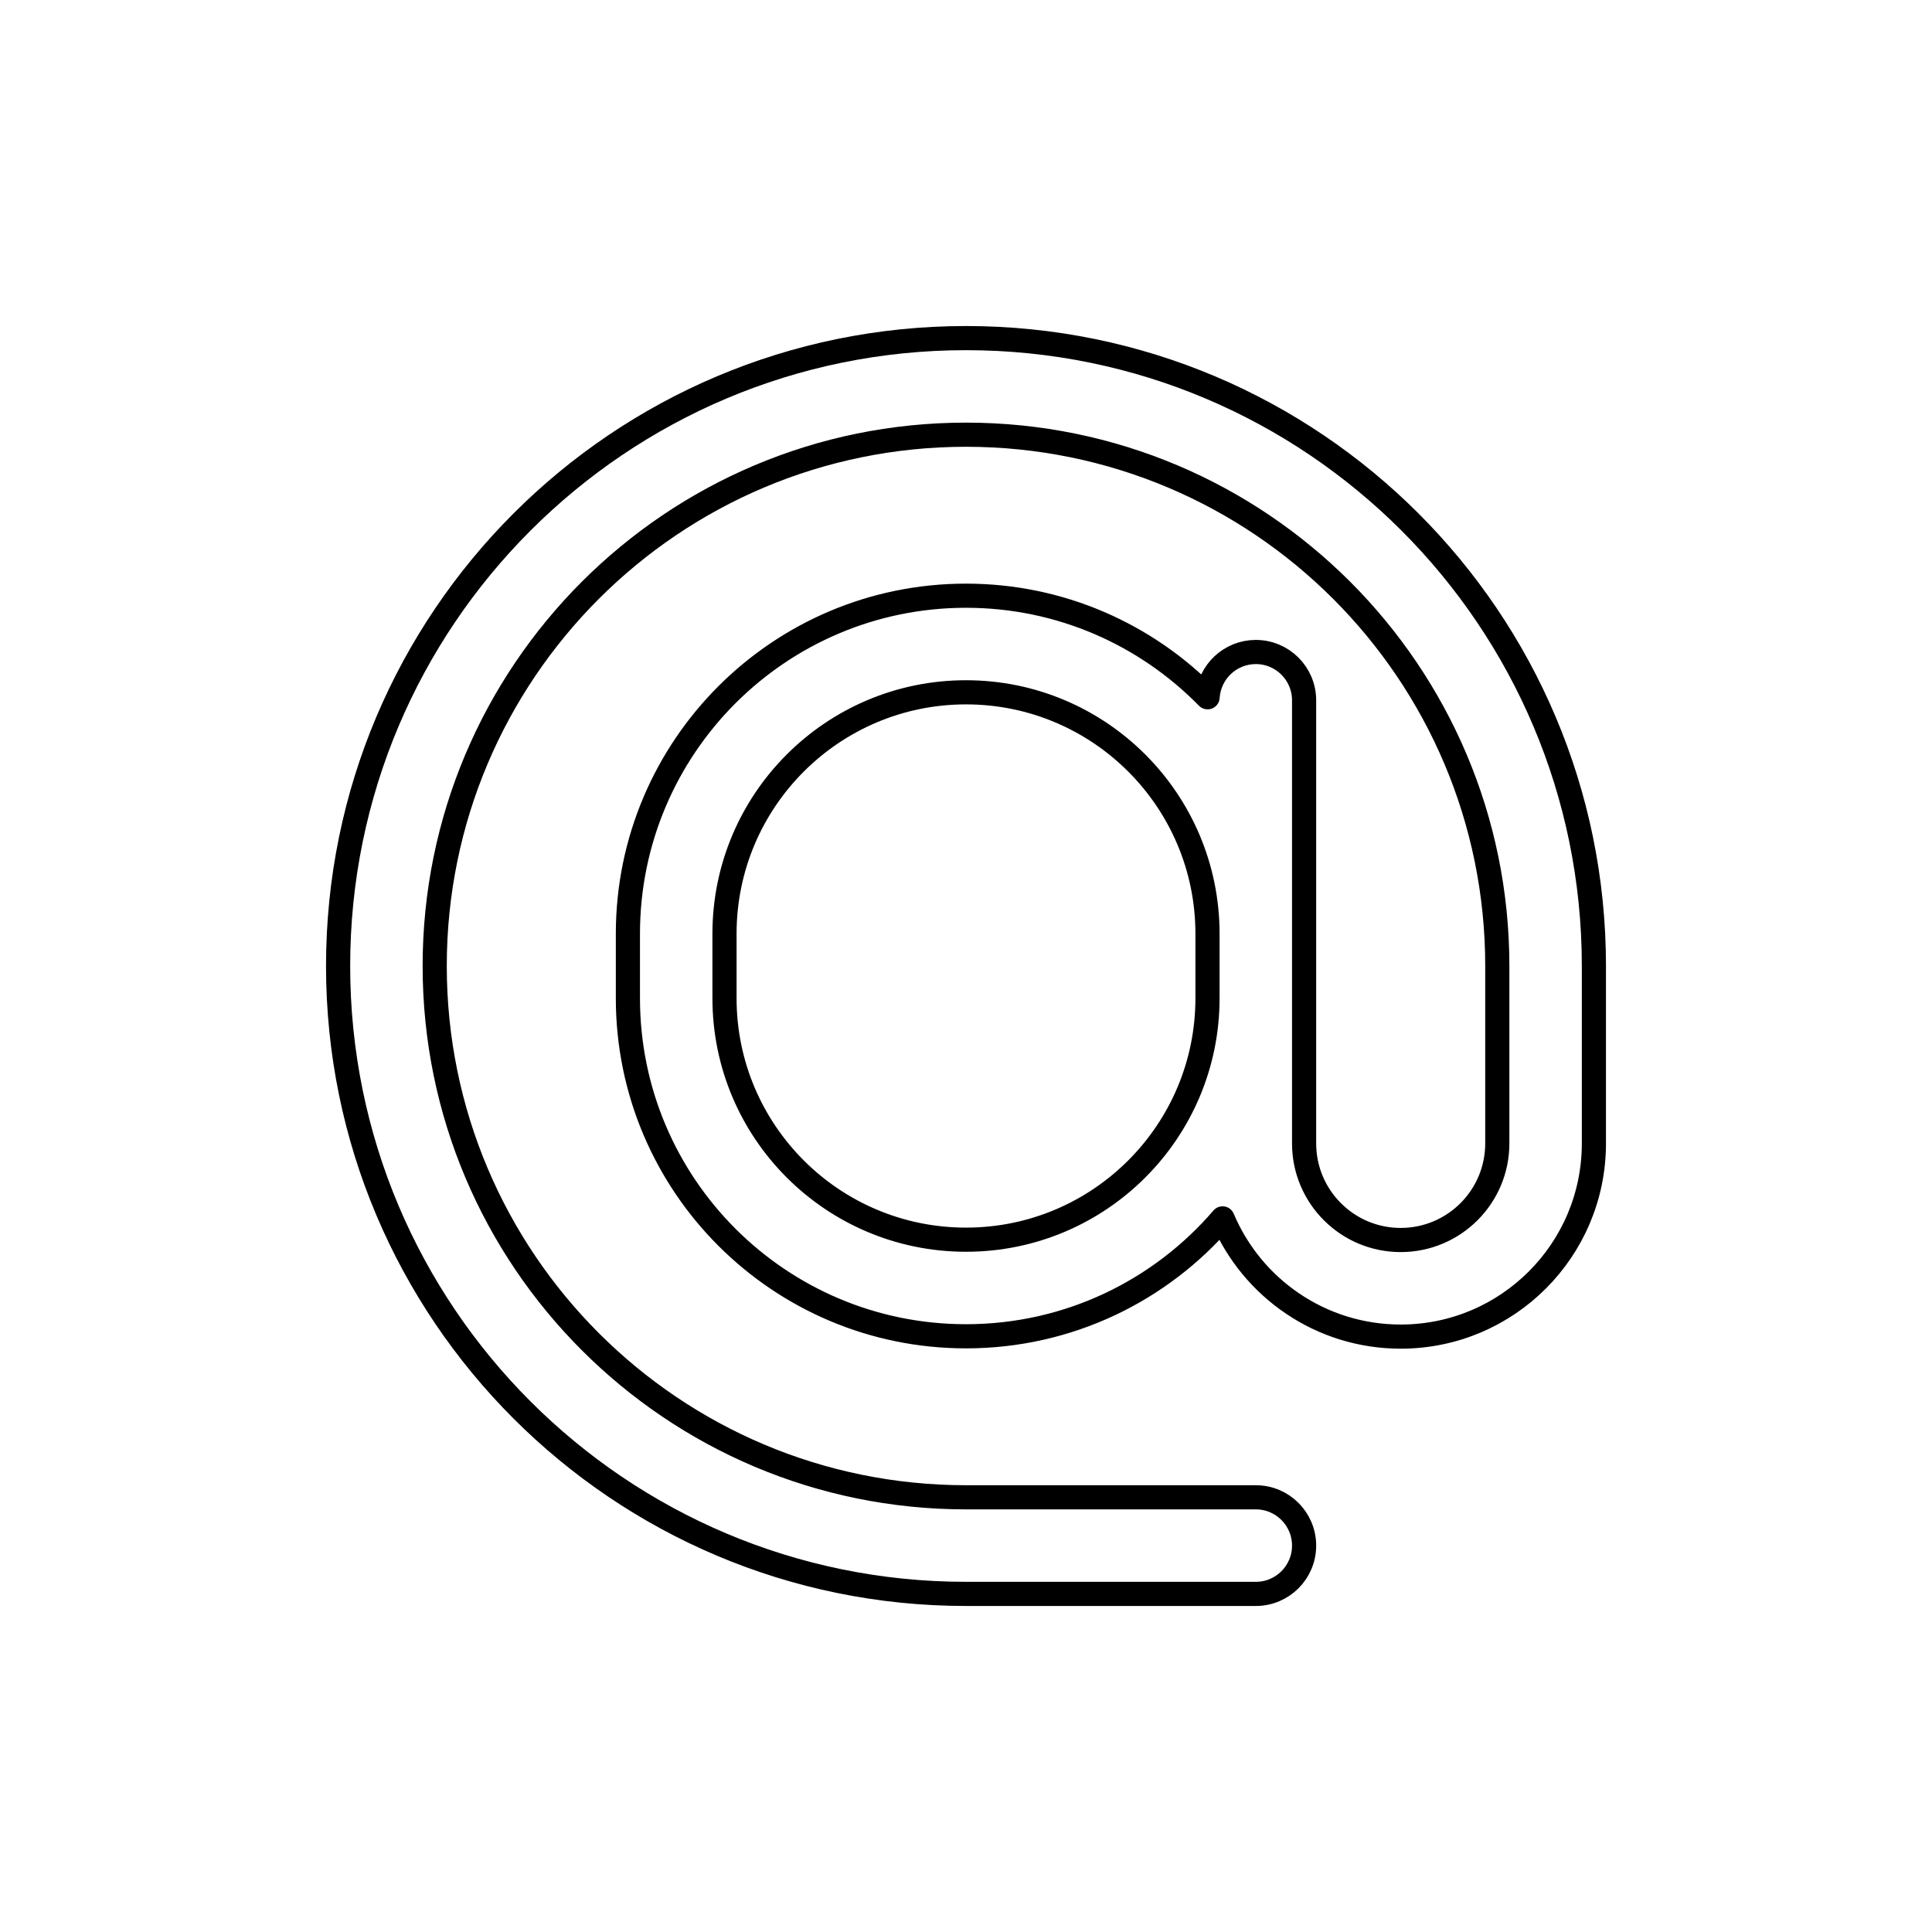 <svg width="80" height="80" viewBox="0 0 80 80" fill="none" xmlns="http://www.w3.org/2000/svg">
  <path fill-rule="evenodd" clip-rule="evenodd" d="M40 14C25.641 14 14 25.641 14 40C14 54.359 25.641 66 40 66H52C53.105 66 54 65.105 54 64C54 62.895 53.105 62 52 62H40C27.85 62 18 52.15 18 40C18 27.85 27.85 18 40 18C52.15 18 62 27.85 62 40V47.346C62 49.552 60.214 51.341 58.008 51.346C55.796 51.351 54 49.559 54 47.346L54 28.998C54 27.894 53.105 26.998 52 26.998C50.938 26.998 50.069 27.827 50.004 28.873C47.462 26.278 43.919 24.667 39.999 24.667C32.267 24.668 26 30.936 26 38.667V41.333C26 49.065 32.268 55.333 40 55.333C44.25 55.333 48.057 53.44 50.625 50.451C51.839 53.332 54.693 55.353 58.017 55.346C62.429 55.337 66 51.758 66 47.346V40C66 25.641 54.359 14 40 14ZM50 41.333V38.667C50 33.144 45.523 28.667 39.999 28.667C34.477 28.668 30 33.145 30 38.667V41.333C30 46.856 34.477 51.333 40 51.333C45.523 51.333 50 46.856 50 41.333Z" stroke="currentColor" stroke-linecap="round" stroke-linejoin="round" />
</svg>